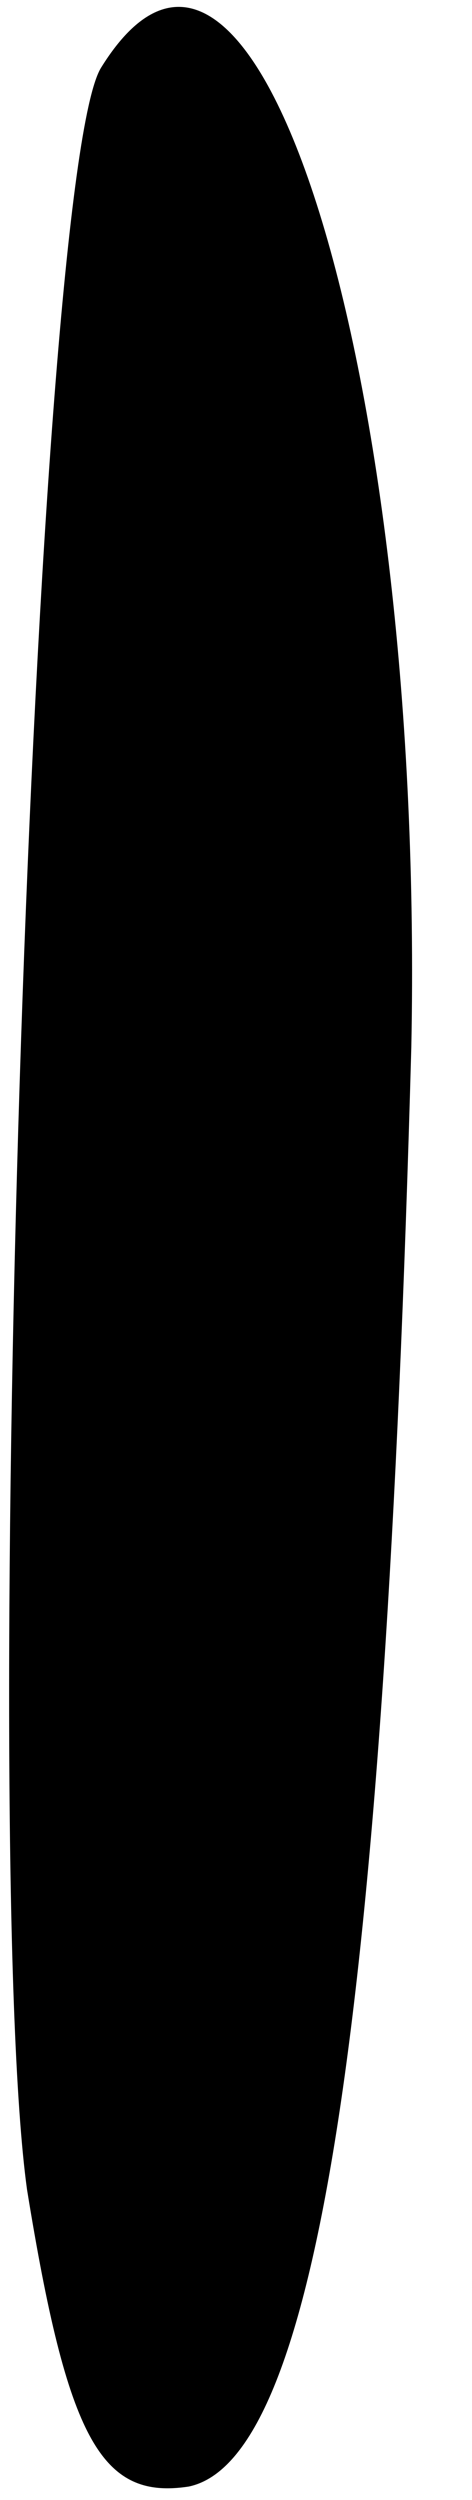<?xml version="1.0" standalone="no"?>
<!DOCTYPE svg PUBLIC "-//W3C//DTD SVG 20010904//EN"
 "http://www.w3.org/TR/2001/REC-SVG-20010904/DTD/svg10.dtd">
<svg version="1.0" xmlns="http://www.w3.org/2000/svg"
 width="7pt" height="37pt" viewBox="0 0 7 37"
 preserveAspectRatio="xMidYMid meet">
<g transform="translate(0,37) scale(0.1,-0.1)"
fill="#000000" stroke="none">
<path fill="#000000" stroke="none" d="M15 360 c-10 -16 -18 -263 -11 -314 6
-37 11 -46 24 -44 19 4 29 69 33 213 2 99 -23 182 -46 145z"/>
</g>
</svg>
